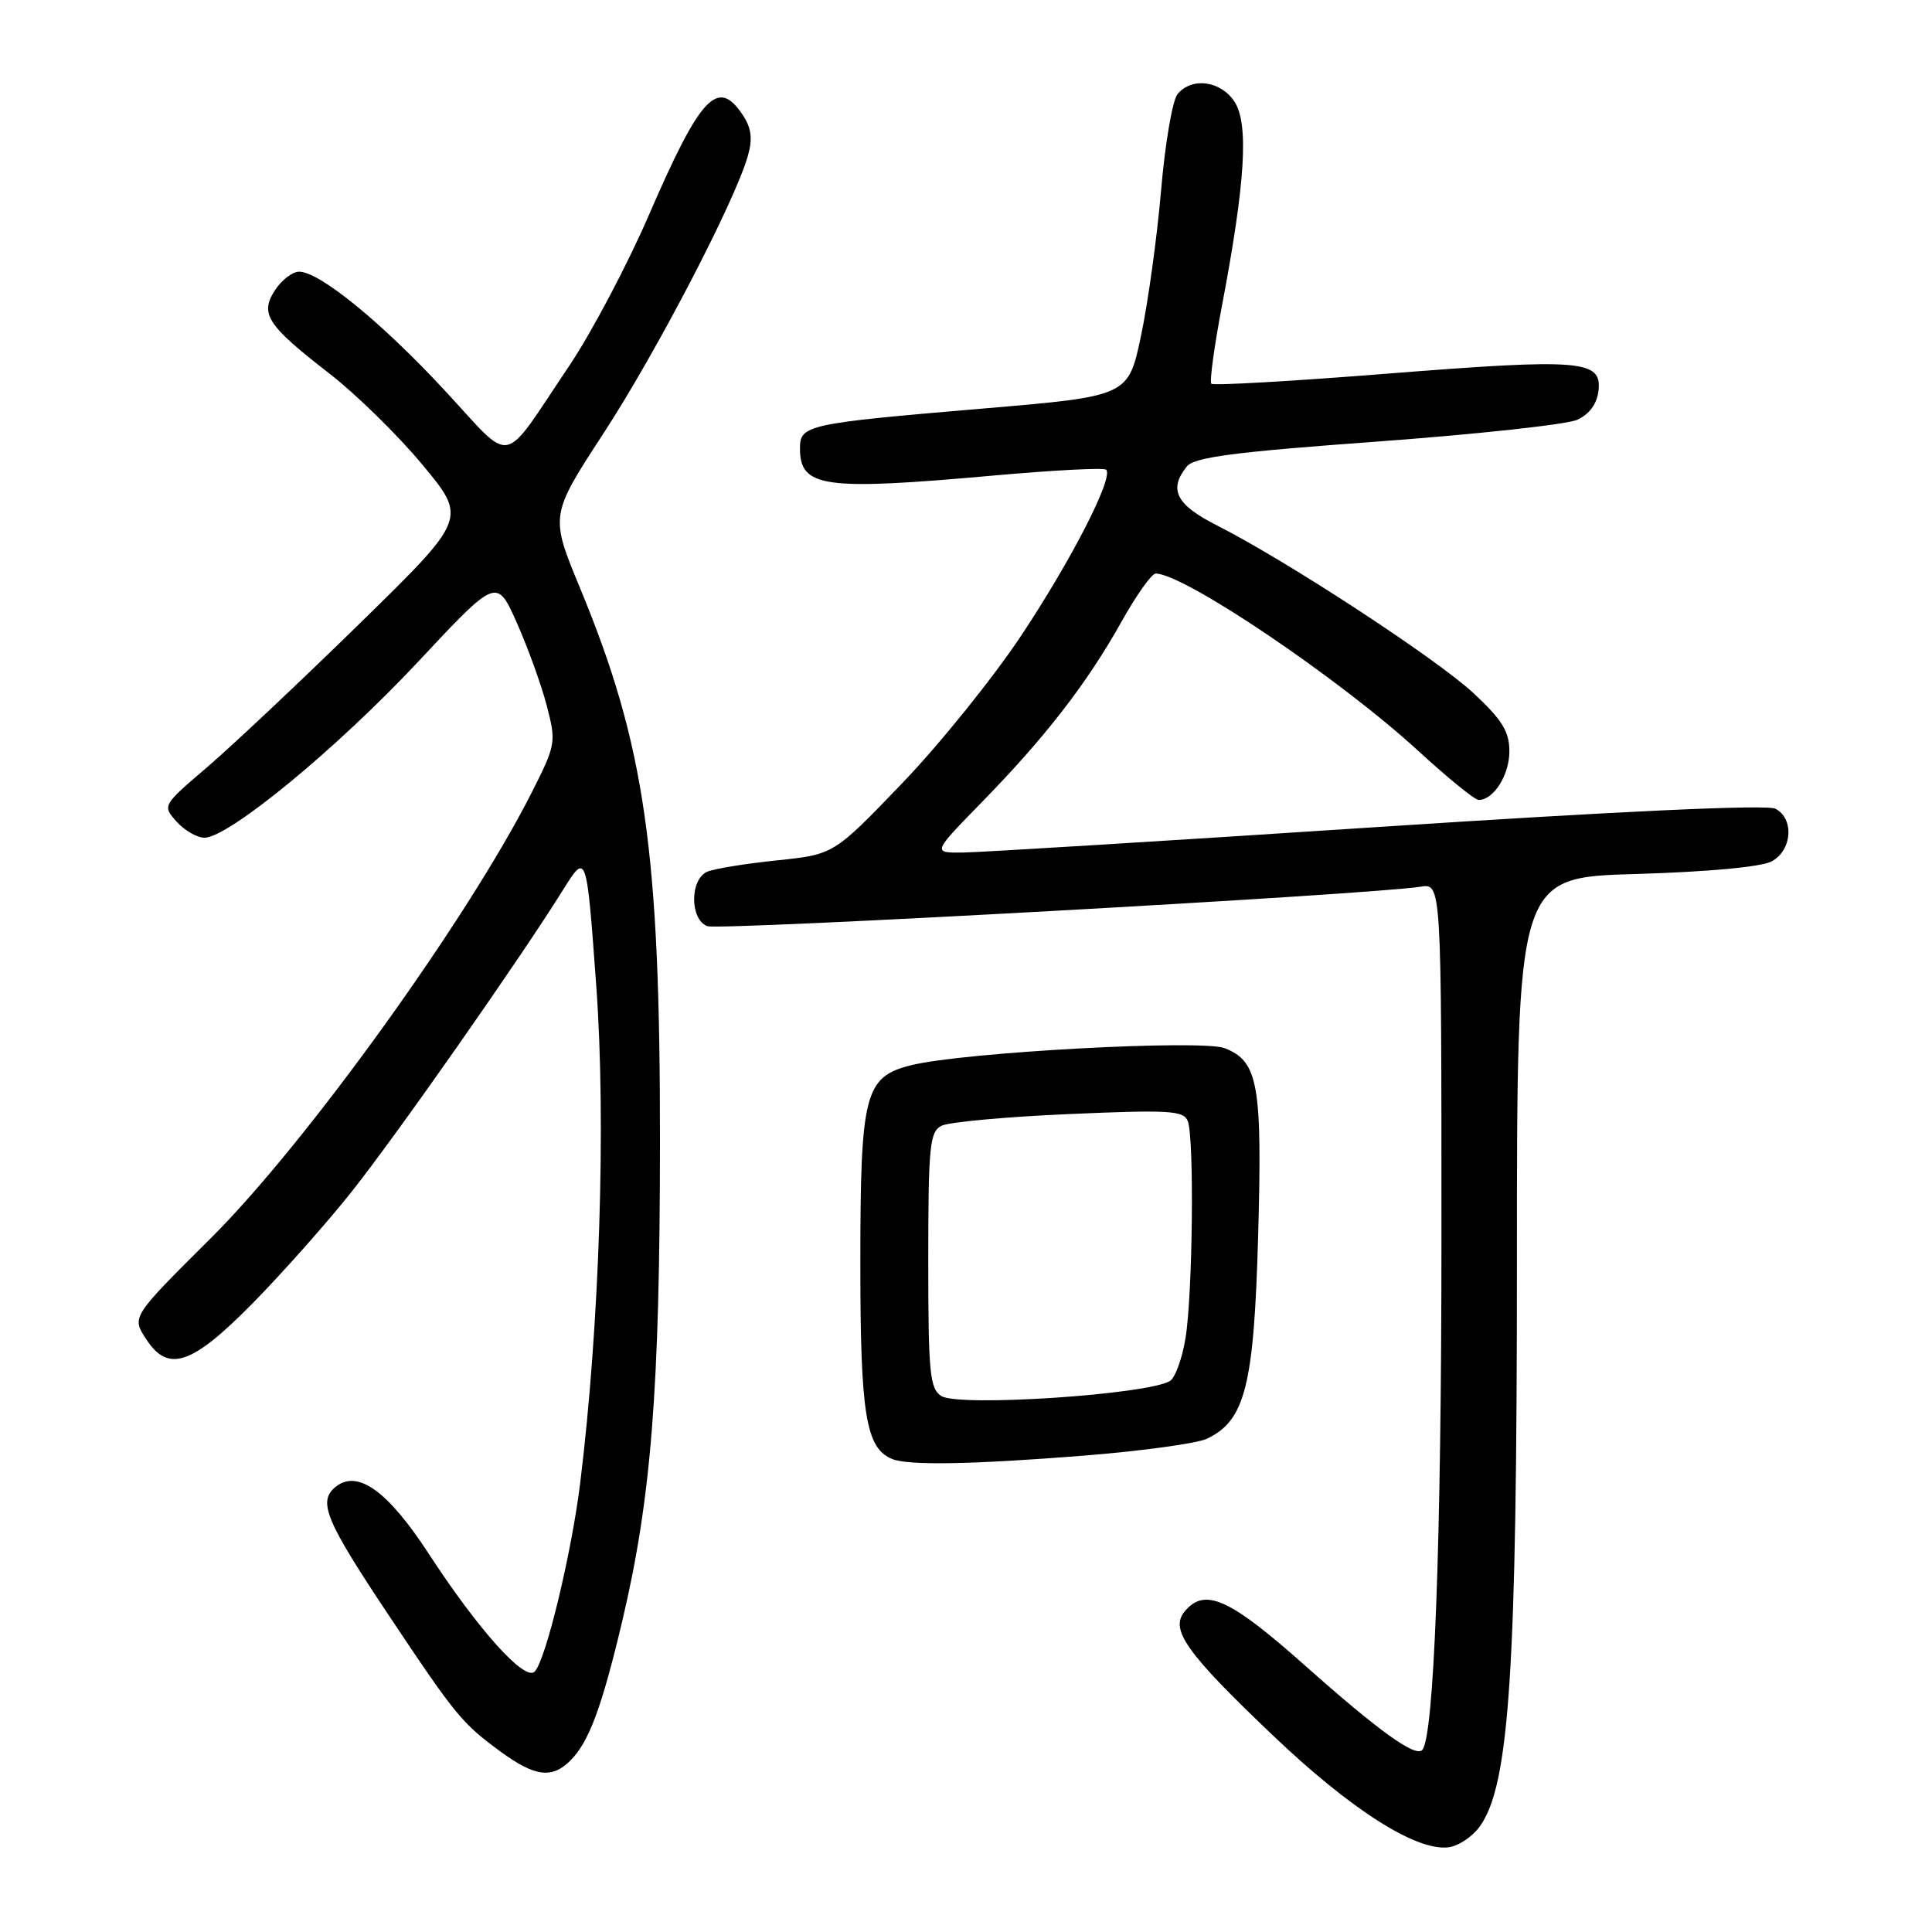 <?xml version="1.0" encoding="UTF-8" standalone="no"?>
<!DOCTYPE svg PUBLIC "-//W3C//DTD SVG 1.1//EN" "http://www.w3.org/Graphics/SVG/1.1/DTD/svg11.dtd" >
<svg xmlns="http://www.w3.org/2000/svg" xmlns:xlink="http://www.w3.org/1999/xlink" version="1.1" viewBox="0 0 256 256">
 <g >
 <path fill="currentColor"
d=" M 196.09 242.00 C 200.01 236.53 201.00 221.47 201.00 167.10 C 201.00 116.26 201.00 116.26 216.75 115.81 C 226.29 115.53 233.39 114.87 234.75 114.14 C 237.47 112.68 237.77 108.47 235.25 107.16 C 234.15 106.58 214.67 107.48 182.50 109.59 C 154.45 111.43 129.71 112.95 127.53 112.97 C 123.55 113.00 123.55 113.00 130.14 106.25 C 138.51 97.68 144.06 90.51 148.59 82.40 C 150.56 78.88 152.60 76.00 153.13 76.00 C 156.88 76.00 177.44 89.88 187.90 99.47 C 191.81 103.06 195.42 106.00 195.93 106.00 C 197.91 106.00 200.00 102.70 200.00 99.57 C 200.00 96.93 199.06 95.40 195.25 91.85 C 190.33 87.27 170.43 74.26 161.25 69.62 C 155.84 66.88 154.81 64.87 157.25 61.82 C 158.24 60.58 163.43 59.90 182.50 58.51 C 195.70 57.54 207.62 56.25 209.00 55.62 C 210.60 54.89 211.61 53.51 211.81 51.78 C 212.28 47.70 209.54 47.48 183.83 49.51 C 171.27 50.51 160.78 51.11 160.51 50.85 C 160.25 50.59 160.89 45.90 161.93 40.44 C 165.01 24.22 165.49 16.40 163.58 13.48 C 161.75 10.69 157.93 10.18 156.03 12.47 C 155.36 13.27 154.38 19.01 153.85 25.22 C 153.32 31.42 152.12 40.10 151.19 44.50 C 149.50 52.50 149.50 52.50 130.30 54.13 C 106.92 56.11 106.00 56.31 106.00 59.40 C 106.00 64.61 109.06 65.04 131.78 63.00 C 139.63 62.30 146.29 61.95 146.57 62.24 C 147.59 63.25 141.99 74.17 135.31 84.23 C 131.56 89.86 124.45 98.69 119.49 103.84 C 110.48 113.22 110.48 113.22 102.99 114.00 C 98.87 114.42 94.71 115.10 93.75 115.49 C 91.40 116.46 91.38 121.83 93.72 122.72 C 95.29 123.32 181.79 118.54 188.25 117.49 C 191.00 117.05 191.00 117.05 191.00 163.92 C 191.00 204.38 190.02 230.31 188.44 231.90 C 187.50 232.83 182.64 229.33 173.09 220.84 C 162.91 211.78 159.65 210.30 156.97 213.53 C 154.99 215.92 157.19 219.02 168.57 229.86 C 178.92 239.74 187.61 245.29 191.90 244.78 C 193.22 244.63 195.11 243.38 196.09 242.00 Z  M 75.57 233.29 C 78.05 230.81 79.74 226.25 82.47 214.72 C 86.29 198.53 87.43 184.11 87.45 151.50 C 87.48 112.72 85.46 98.69 76.85 77.90 C 72.88 68.30 72.88 68.30 79.98 57.40 C 86.97 46.68 97.36 26.72 99.09 20.68 C 99.74 18.43 99.57 16.99 98.46 15.30 C 95.13 10.22 92.84 12.64 85.98 28.50 C 83.12 35.10 78.37 44.10 75.41 48.50 C 66.28 62.07 68.17 61.69 58.98 51.79 C 50.60 42.74 42.34 36.00 39.64 36.00 C 38.76 36.00 37.33 37.09 36.46 38.42 C 34.39 41.58 35.35 43.07 43.65 49.50 C 47.20 52.25 52.75 57.69 55.99 61.60 C 61.89 68.70 61.89 68.70 47.68 82.60 C 39.87 90.24 30.78 98.80 27.49 101.62 C 21.51 106.73 21.50 106.74 23.40 108.87 C 24.45 110.04 26.11 111.00 27.09 111.00 C 30.29 111.00 44.61 99.21 55.33 87.76 C 65.82 76.54 65.82 76.54 68.48 82.52 C 69.94 85.81 71.73 90.75 72.45 93.50 C 73.71 98.36 73.66 98.68 70.46 105.00 C 62.04 121.67 40.59 151.46 28.00 164.00 C 17.36 174.59 17.43 174.48 19.40 177.49 C 22.31 181.93 25.43 180.86 33.50 172.67 C 37.46 168.63 43.36 161.99 46.60 157.90 C 52.58 150.37 68.91 127.05 74.61 117.91 C 77.72 112.93 77.72 112.93 79.01 130.67 C 80.32 148.68 79.45 175.59 76.88 196.50 C 75.73 205.85 72.30 220.06 70.84 221.50 C 69.52 222.81 63.38 215.96 56.77 205.82 C 51.34 197.49 47.33 194.65 44.43 197.05 C 42.10 198.99 43.15 201.50 51.57 214.12 C 60.42 227.39 61.22 228.36 66.40 232.15 C 70.88 235.42 73.15 235.71 75.57 233.29 Z  M 143.47 192.89 C 151.18 192.28 158.59 191.27 159.92 190.64 C 164.99 188.24 166.16 183.63 166.71 163.74 C 167.27 143.66 166.72 140.62 162.27 138.89 C 159.24 137.71 127.70 139.42 120.76 141.14 C 114.56 142.68 114.00 144.86 114.00 167.50 C 114.00 187.45 114.73 191.92 118.23 193.33 C 120.38 194.20 128.80 194.05 143.47 192.89 Z  M 124.75 184.99 C 123.20 184.02 123.00 182.01 123.00 166.99 C 123.00 151.89 123.19 149.97 124.75 149.17 C 125.71 148.68 133.31 147.98 141.64 147.62 C 154.97 147.04 156.85 147.15 157.39 148.56 C 158.26 150.83 158.04 171.55 157.08 177.35 C 156.64 180.02 155.72 182.55 155.04 182.98 C 152.10 184.79 127.11 186.45 124.75 184.99 Z "/>
</g>
</svg>